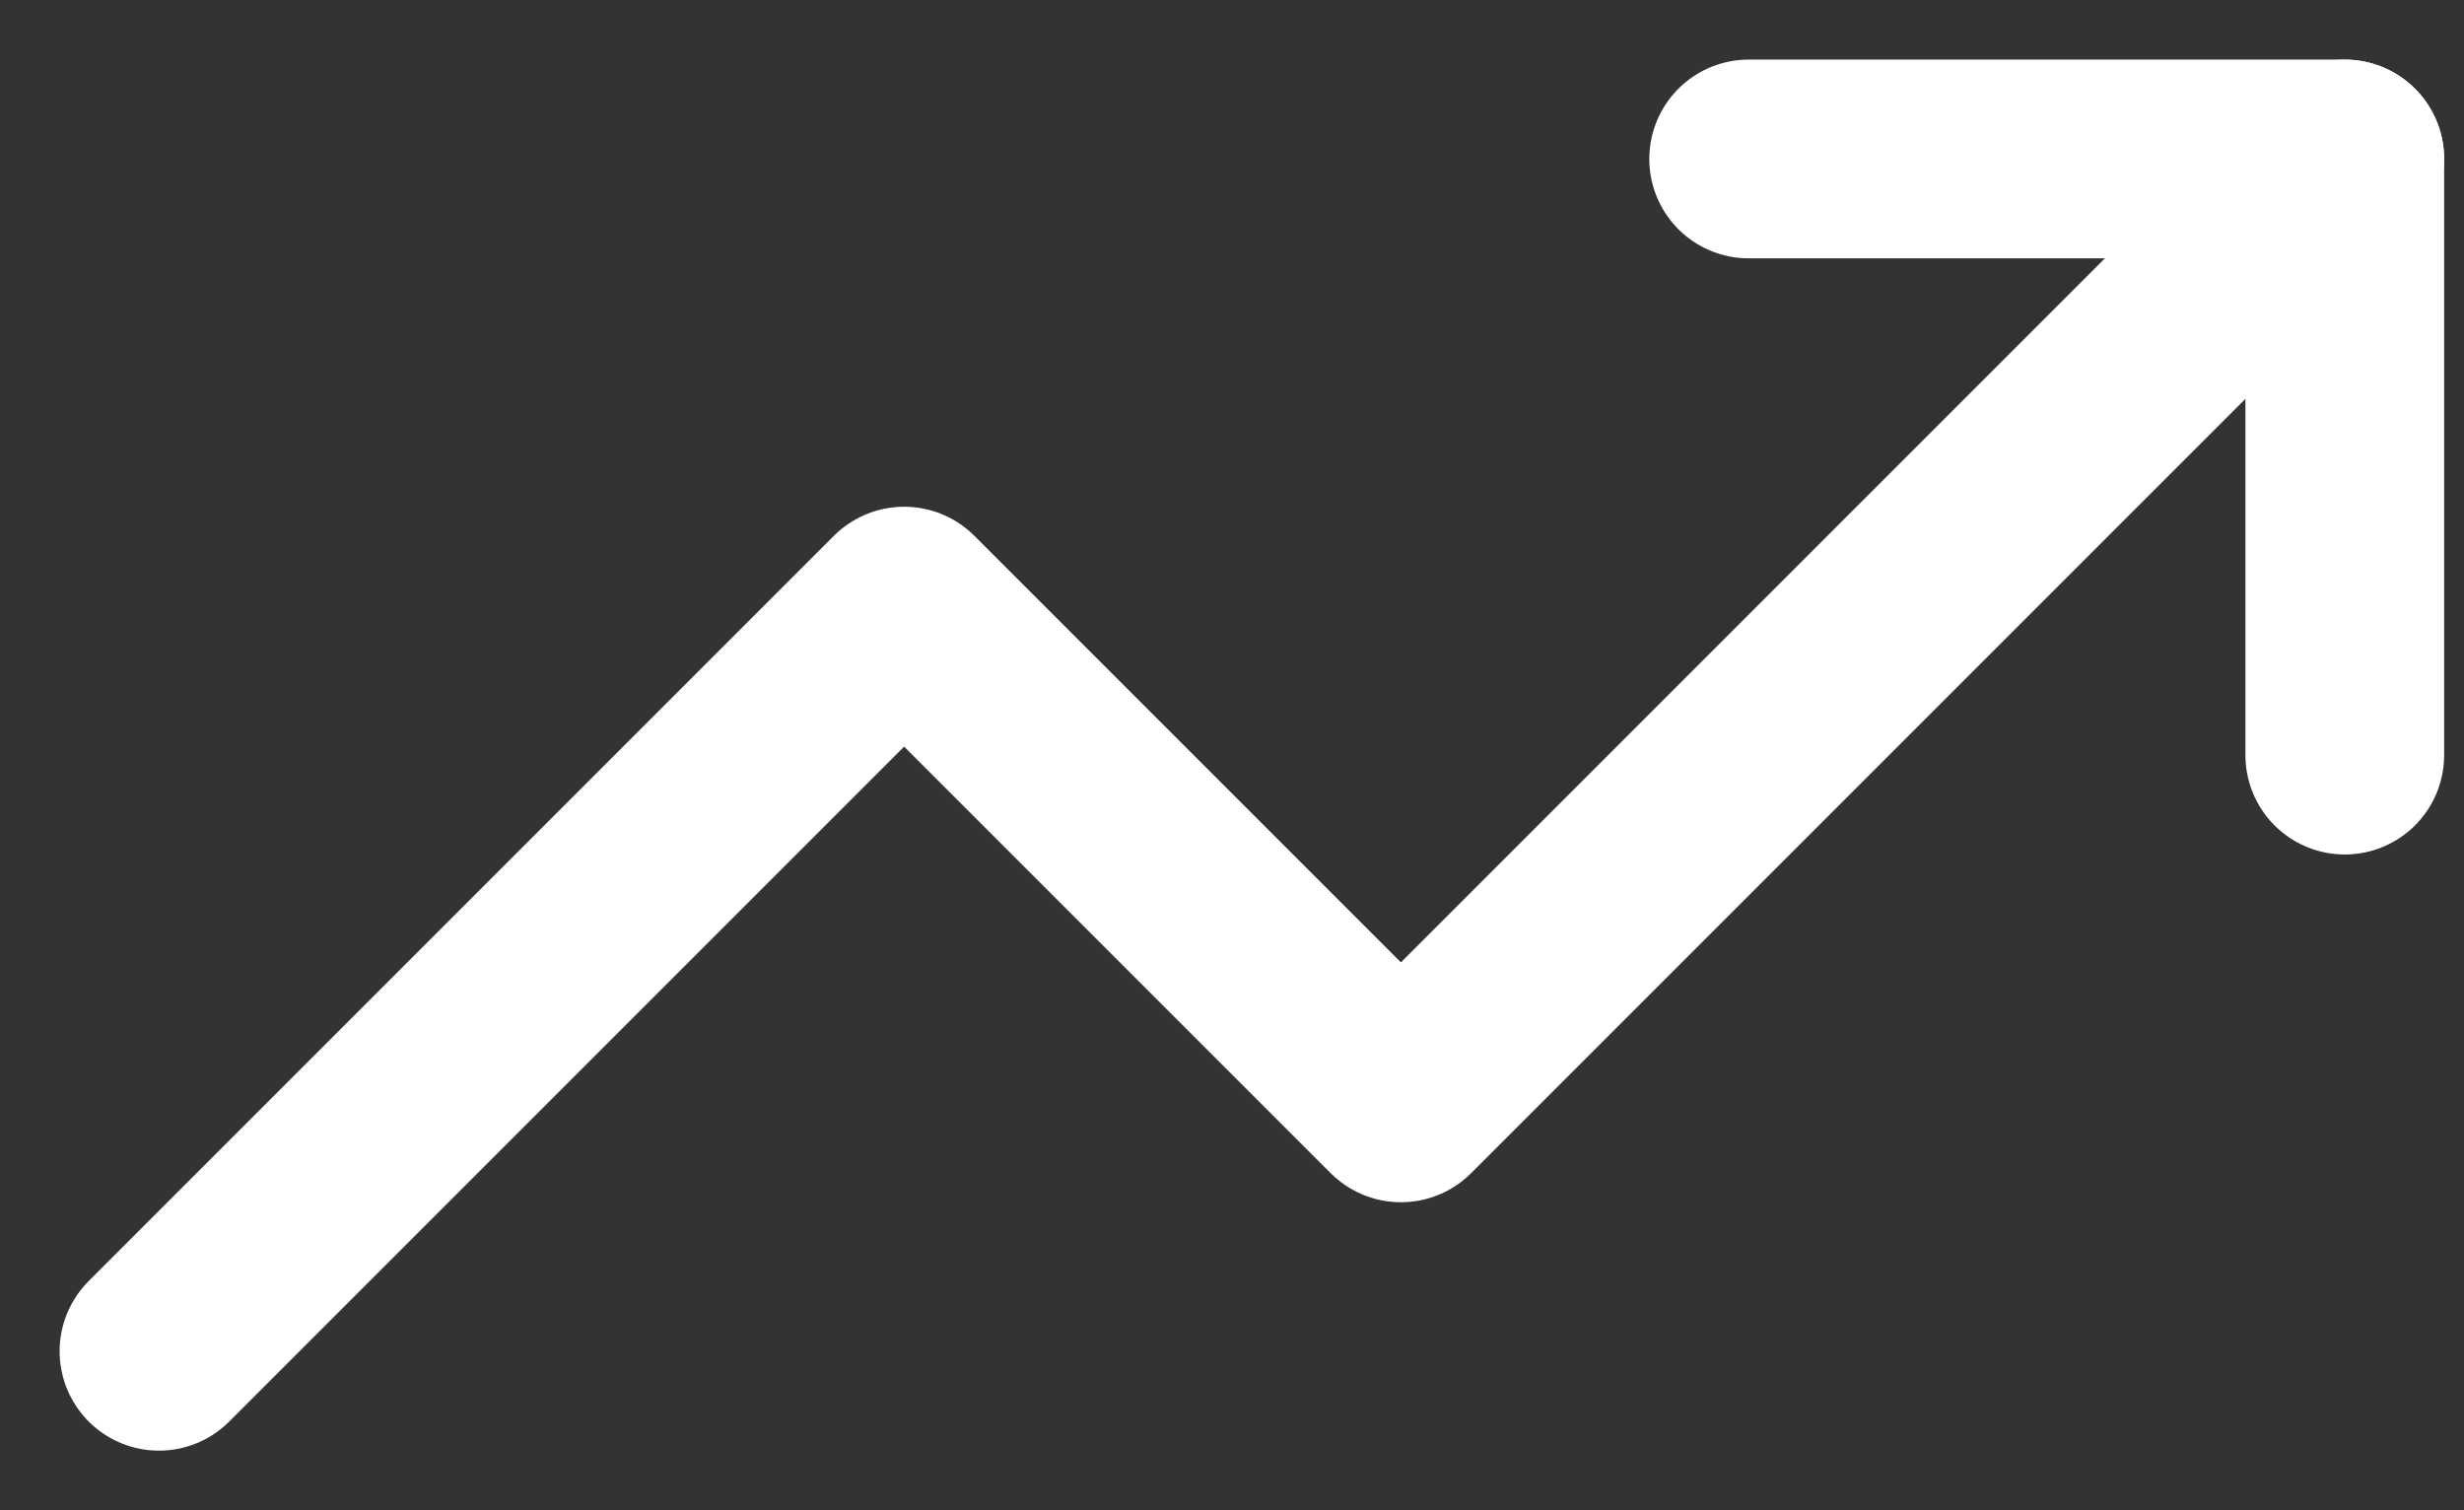 <svg xmlns="http://www.w3.org/2000/svg" width="31" height="19" viewBox="0 0 31 19">
    <rect x="0" y="0" width="31" height="19" fill="#333333" stroke="none"/>
    <g fill="none" fill-rule="evenodd" stroke="#FFF" stroke-linecap="round" stroke-linejoin="round" stroke-width="2.5">
        <path d="M29.5 2L17.625 13.875l-6.25-6.25L2 17"/>
        <path d="M22 2h7.5v7.5"/>
    </g>
</svg>

